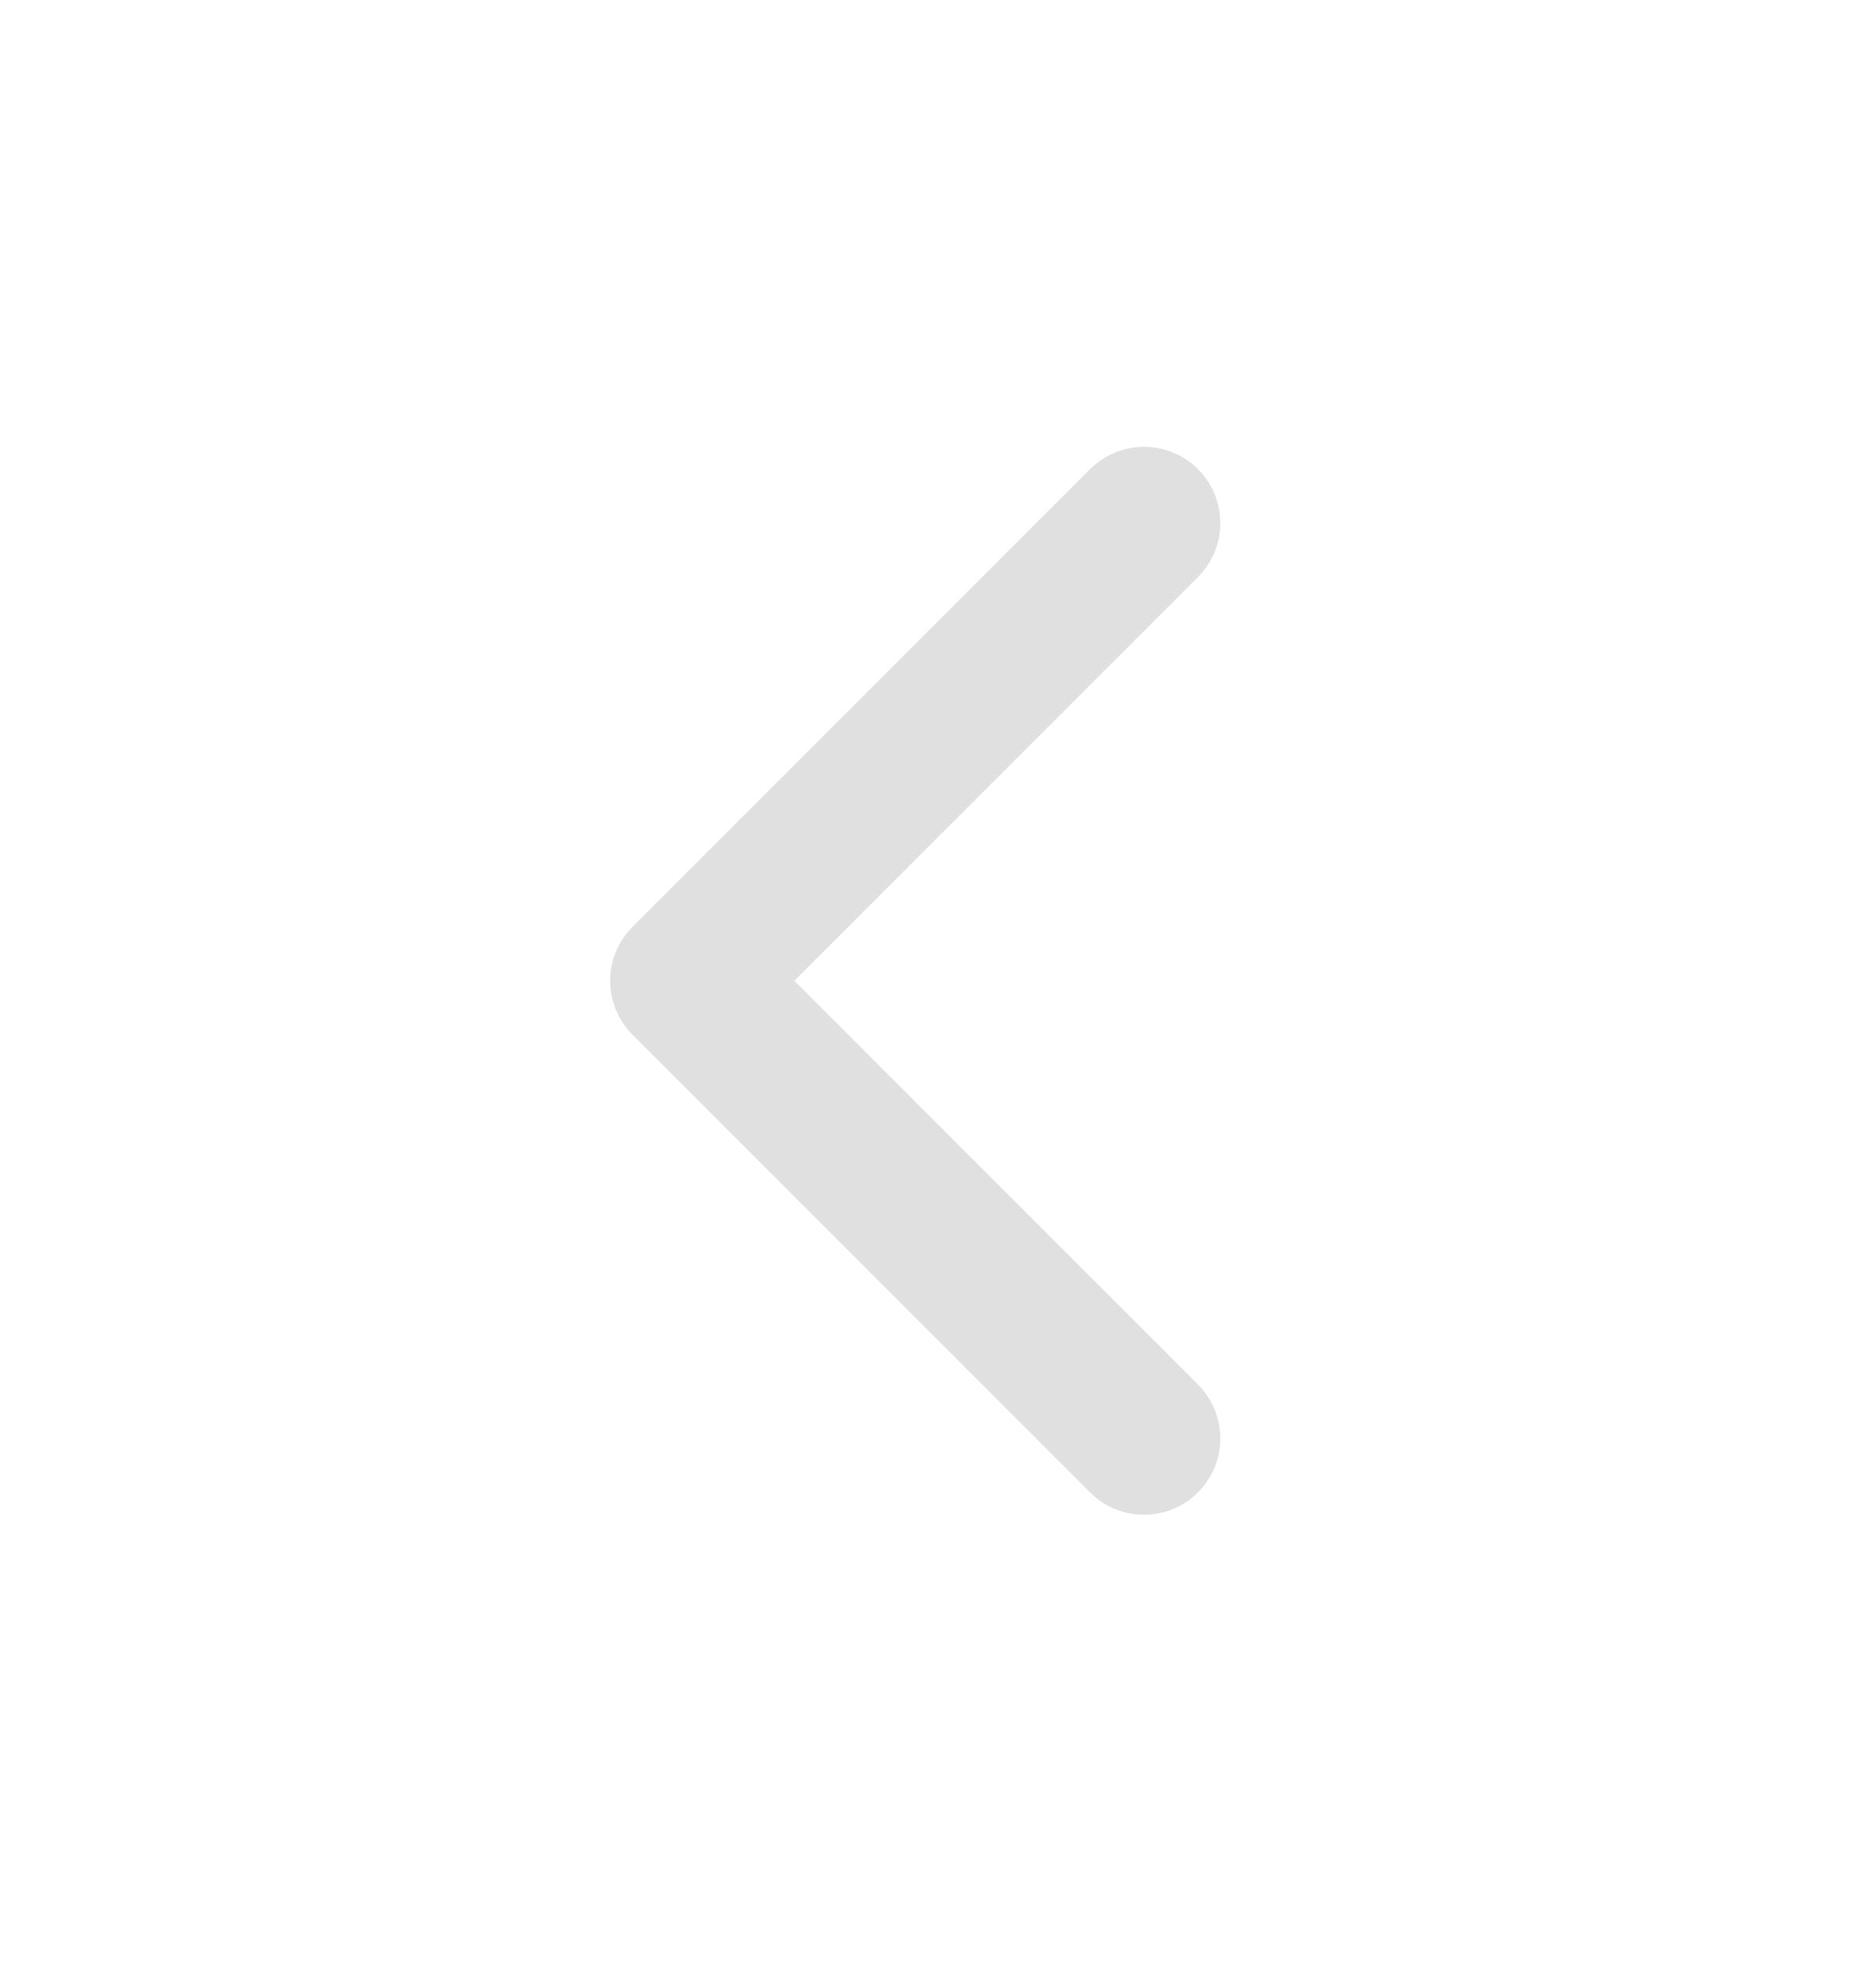 <svg width="22" height="23" viewBox="0 0 22 23" fill="none" xmlns="http://www.w3.org/2000/svg">
<path d="M13.416 16.865L8.05 11.499L13.416 6.133" stroke="#E0E0E0" stroke-width="1.789" stroke-linecap="round" stroke-linejoin="round"/>
</svg>
